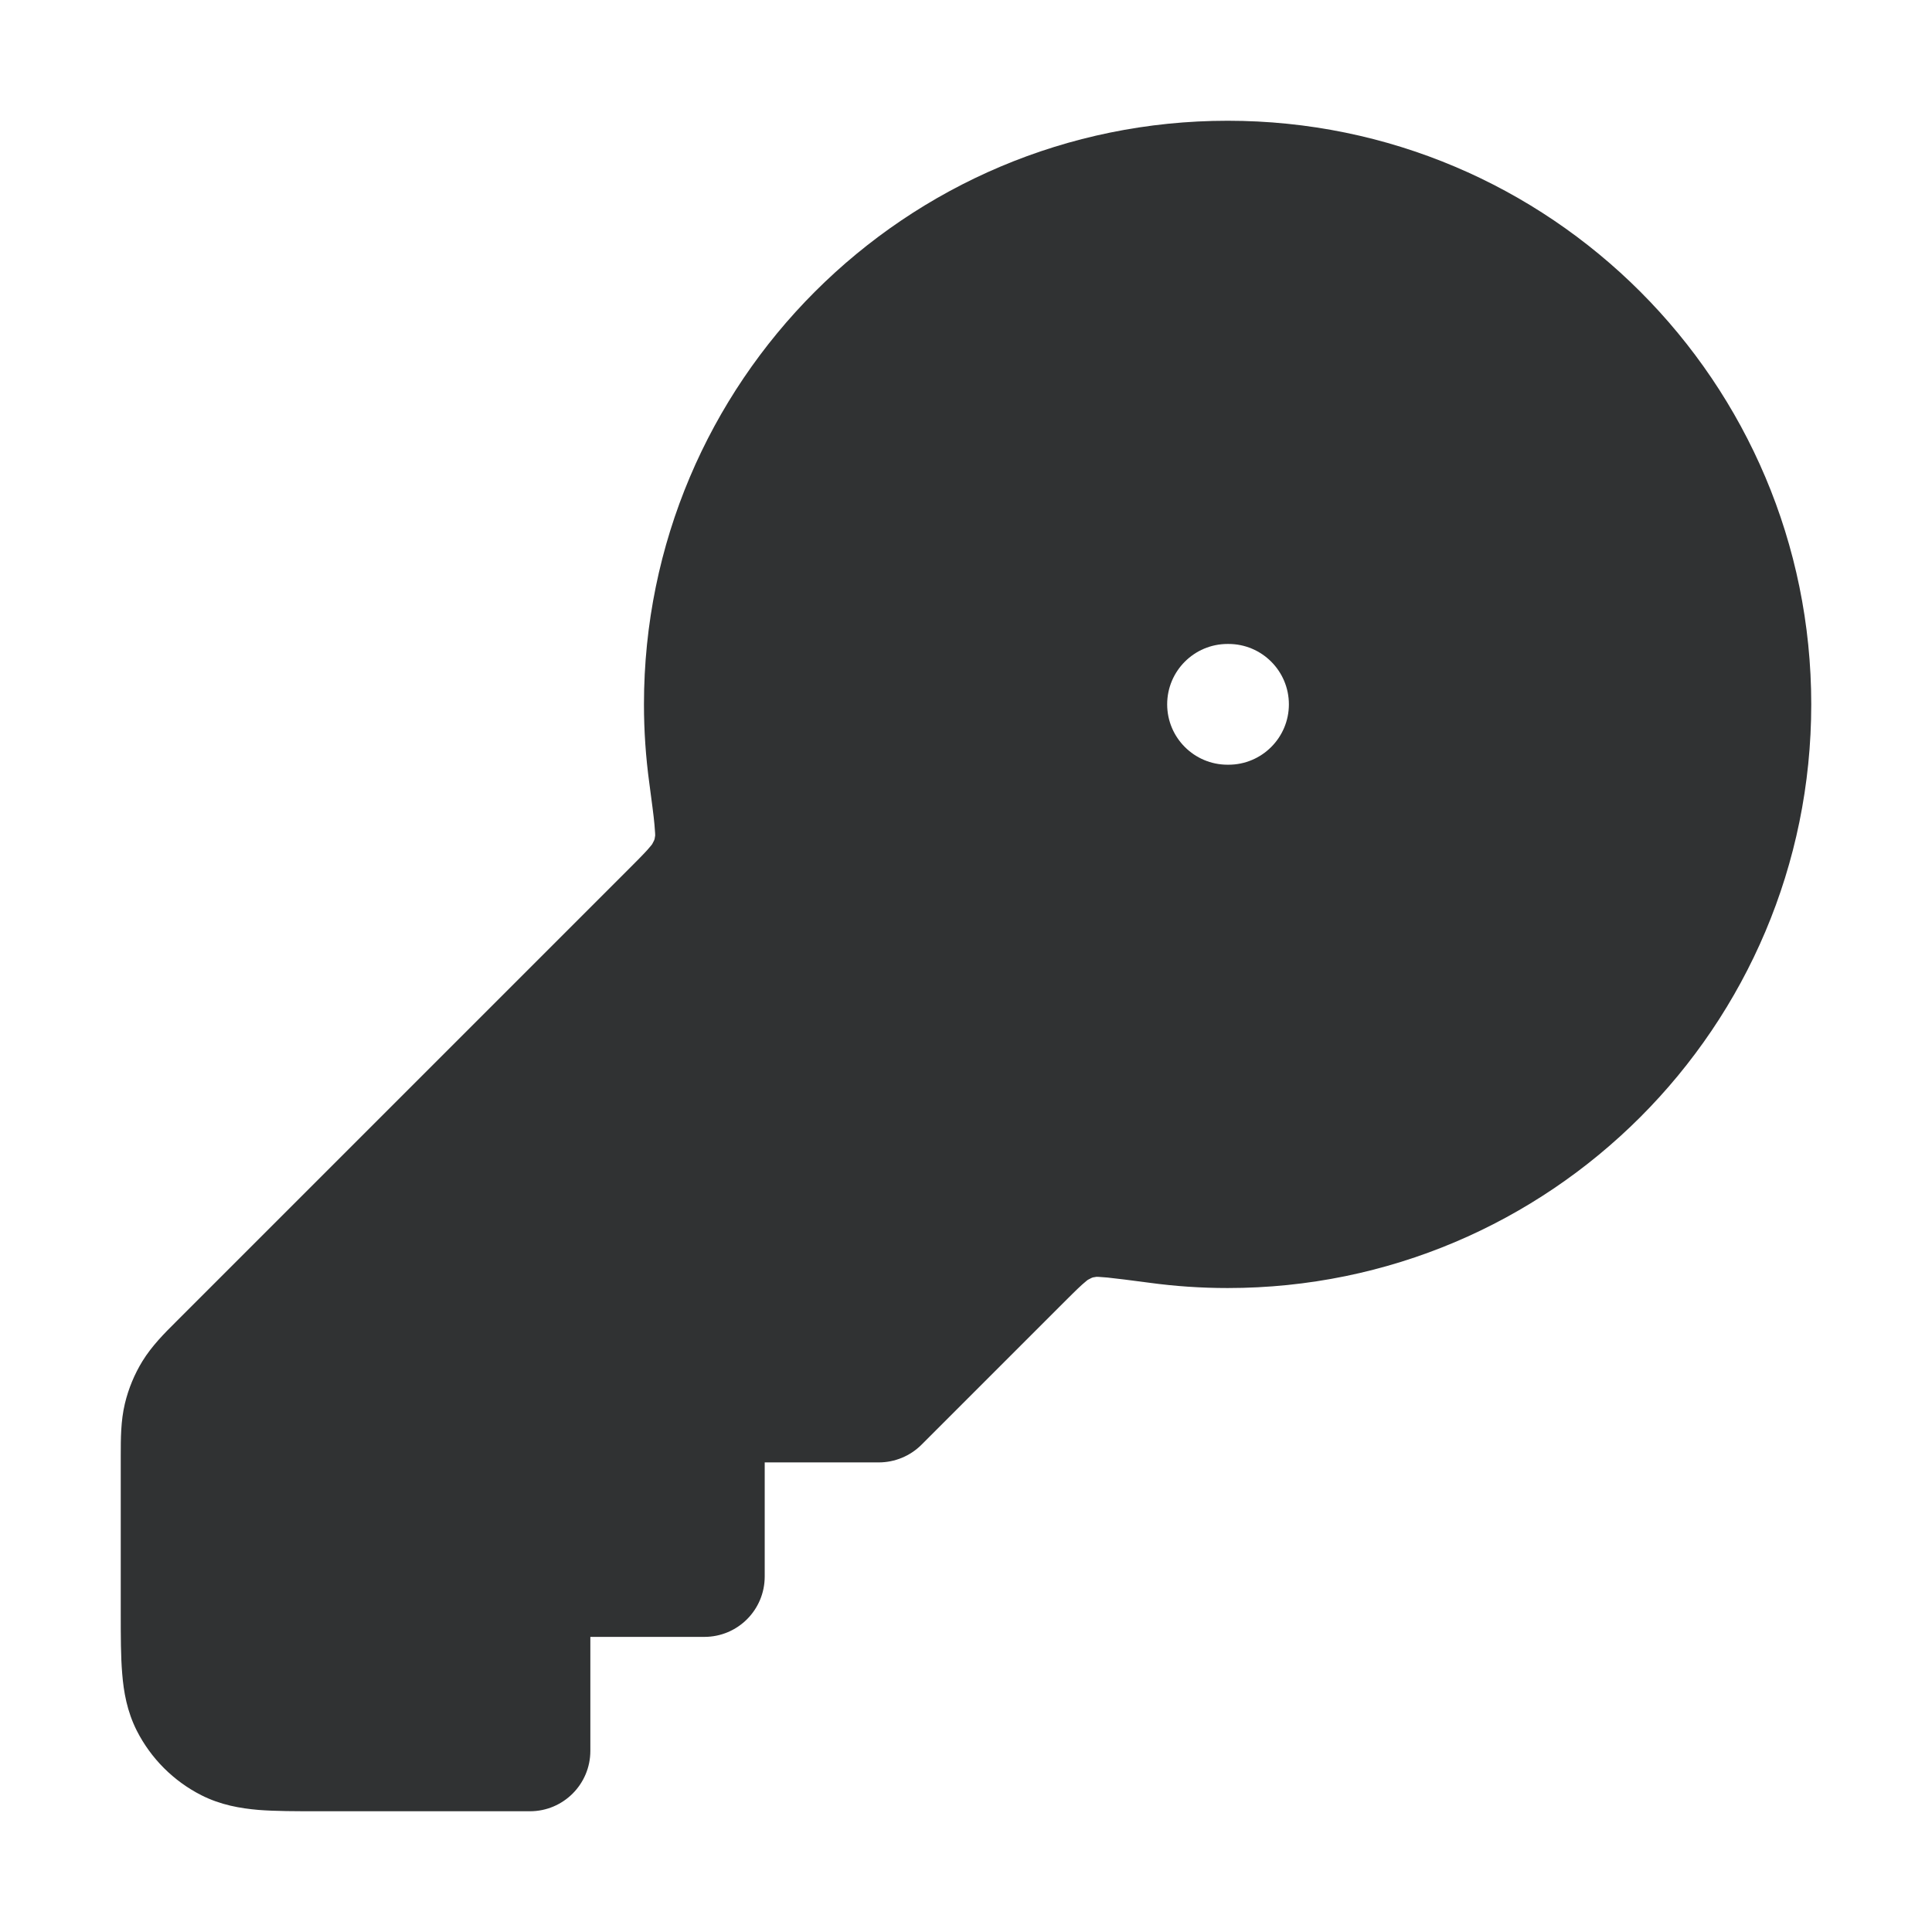 <svg width="16" height="16" viewBox="0 0 16 16" fill="none" xmlns="http://www.w3.org/2000/svg">
    <path fill-rule="evenodd" clip-rule="evenodd"
        d="M10.167 1C7.497 1 5.333 3.164 5.333 5.833C5.333 6.053 5.348 6.27 5.377 6.483C5.398 6.644 5.413 6.75 5.42 6.829C5.426 6.894 5.426 6.919 5.426 6.919C5.424 6.934 5.422 6.943 5.421 6.949L5.419 6.954L5.419 6.955L5.418 6.957L5.416 6.962C5.414 6.967 5.409 6.976 5.401 6.991C5.399 6.993 5.39 7.007 5.36 7.04C5.32 7.084 5.265 7.139 5.176 7.228L1.485 10.919L1.461 10.943C1.36 11.043 1.257 11.147 1.18 11.272C1.113 11.381 1.064 11.5 1.034 11.625C1 11.768 1 11.914 1 12.056L1 12.09L1 13.362C1 13.549 1 13.719 1.012 13.86C1.024 14.011 1.052 14.173 1.133 14.333C1.25 14.563 1.437 14.75 1.667 14.867C1.827 14.948 1.989 14.976 2.141 14.989C2.282 15 2.451 15 2.638 15H4.389C4.665 15 4.889 14.776 4.889 14.5V13.556H5.833C6.11 13.556 6.333 13.332 6.333 13.056V12.111H7.278C7.41 12.111 7.538 12.058 7.631 11.965L8.772 10.824C8.861 10.735 8.916 10.68 8.96 10.64C8.993 10.61 9.007 10.601 9.009 10.599C9.024 10.591 9.033 10.586 9.038 10.584L9.043 10.582L9.045 10.581L9.046 10.581L9.051 10.579C9.057 10.578 9.066 10.576 9.081 10.574C9.081 10.574 9.106 10.574 9.171 10.58C9.25 10.588 9.357 10.602 9.517 10.623C9.73 10.652 9.947 10.667 10.167 10.667C12.836 10.667 15 8.503 15 5.833C15 3.164 12.836 1 10.167 1ZM10.166 5.333C9.89 5.333 9.666 5.557 9.666 5.833C9.666 6.109 9.89 6.333 10.166 6.333H10.174C10.45 6.333 10.674 6.109 10.674 5.833C10.674 5.557 10.45 5.333 10.174 5.333H10.166Z"
        fill="#303233" />
    <path d="M5.401 6.991C5.401 6.991 5.401 6.991 5.401 6.991V6.991Z"
        fill="#303233" />
</svg>
